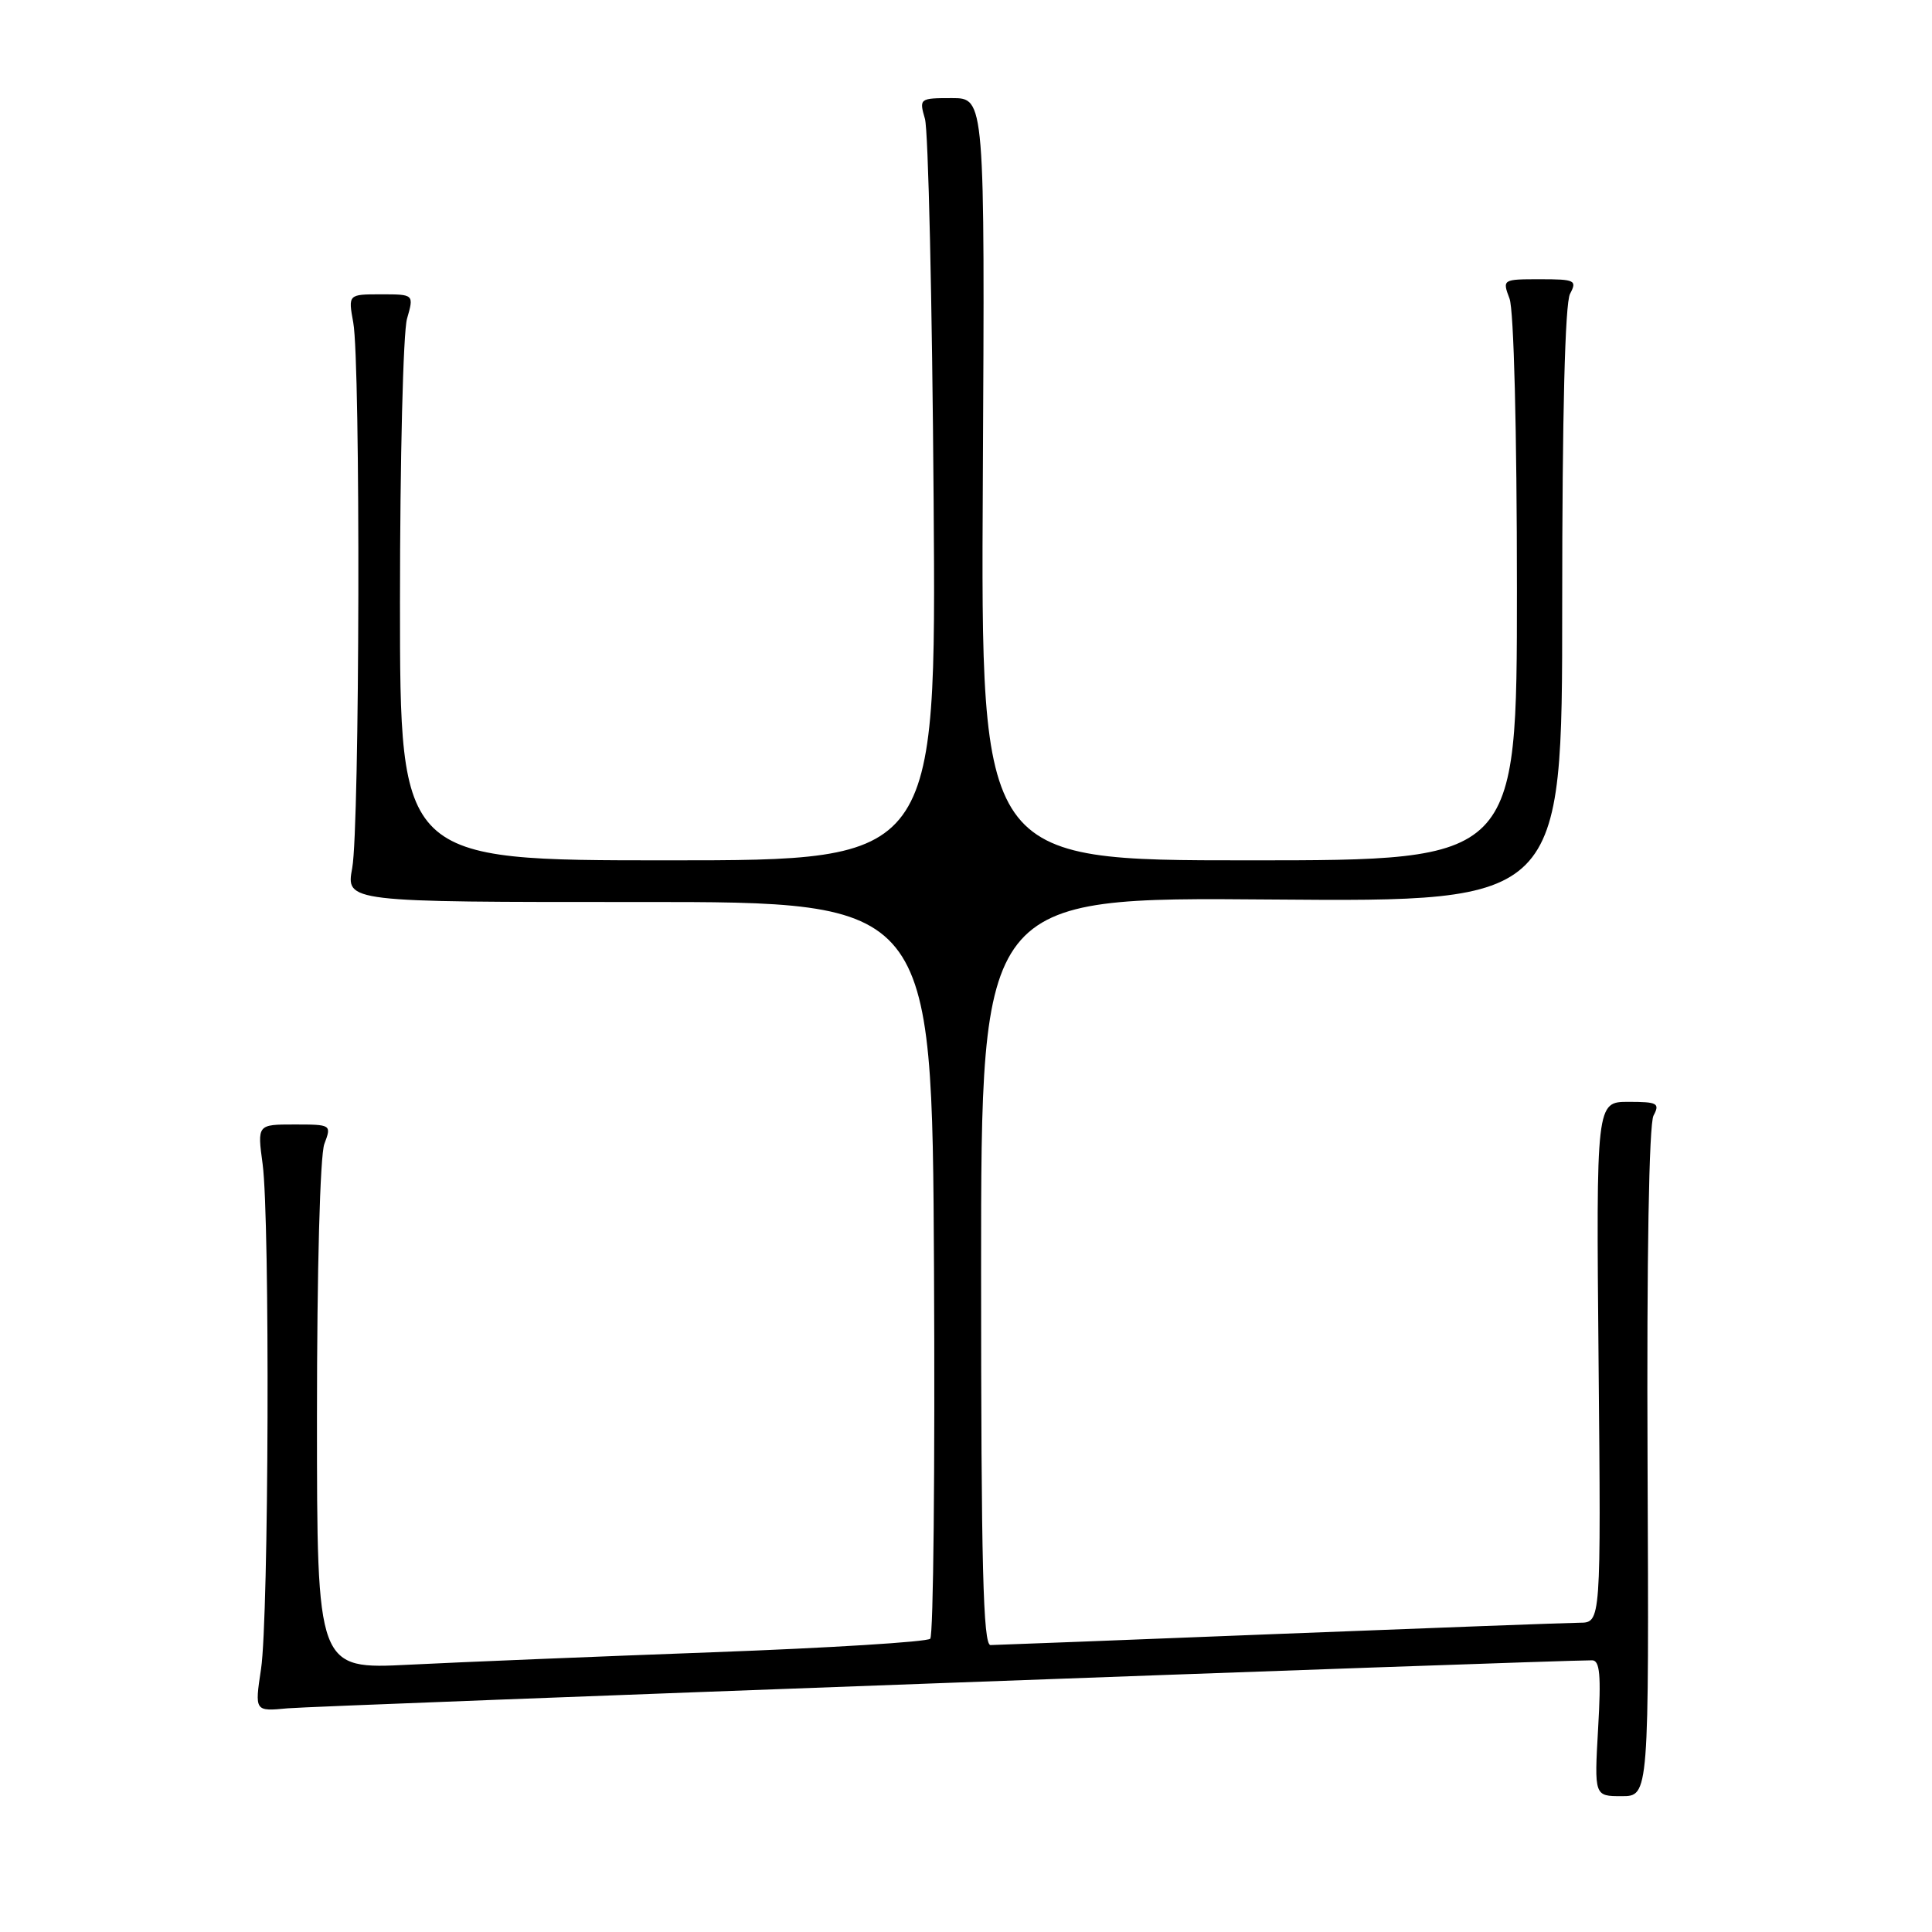 <?xml version="1.0" encoding="UTF-8" standalone="no"?>
<!DOCTYPE svg PUBLIC "-//W3C//DTD SVG 1.1//EN" "http://www.w3.org/Graphics/SVG/1.1/DTD/svg11.dtd" >
<svg xmlns="http://www.w3.org/2000/svg" xmlns:xlink="http://www.w3.org/1999/xlink" version="1.1" viewBox="0 0 256 256">
 <g >
 <path fill="currentColor"
d=" M 218.31 193.82 C 218.19 166.67 218.50 148.94 219.10 147.82 C 219.97 146.19 219.62 146.00 215.79 146.00 C 211.50 146.00 211.50 146.00 211.82 180.50 C 212.14 215.00 212.14 215.00 209.32 215.02 C 207.77 215.03 189.85 215.70 169.50 216.50 C 149.15 217.31 131.94 217.97 131.25 217.98 C 130.27 218.00 130.00 207.43 130.00 168.44 C 130.00 118.87 130.00 118.87 168.50 119.19 C 207.00 119.50 207.00 119.50 207.00 80.18 C 207.00 54.99 207.37 40.17 208.04 38.93 C 208.99 37.14 208.70 37.00 204.06 37.00 C 199.09 37.00 199.06 37.02 200.02 39.57 C 200.59 41.06 201.00 57.14 201.00 78.07 C 201.00 114.00 201.00 114.00 165.48 114.00 C 129.96 114.00 129.96 114.00 130.23 63.50 C 130.50 13.00 130.50 13.00 126.13 13.00 C 121.84 13.00 121.78 13.05 122.56 15.75 C 123.00 17.26 123.52 39.99 123.71 66.25 C 124.06 114.00 124.06 114.00 88.53 114.00 C 53.00 114.00 53.00 114.00 53.00 79.74 C 53.00 60.90 53.42 44.03 53.93 42.24 C 54.86 39.00 54.86 39.00 50.49 39.00 C 46.13 39.00 46.13 39.00 46.81 42.75 C 47.79 48.07 47.67 109.58 46.67 115.02 C 45.84 119.53 45.84 119.53 84.67 119.52 C 123.50 119.50 123.50 119.50 123.76 167.94 C 123.90 194.58 123.68 216.72 123.26 217.14 C 122.84 217.56 109.90 218.36 94.50 218.93 C 79.10 219.50 60.99 220.24 54.25 220.58 C 42.00 221.20 42.00 221.20 42.00 187.67 C 42.00 168.30 42.41 153.05 42.98 151.57 C 43.94 149.03 43.90 149.00 39.02 149.00 C 34.09 149.00 34.09 149.00 34.80 154.25 C 35.78 161.59 35.62 214.30 34.59 221.14 C 33.74 226.78 33.74 226.78 38.12 226.36 C 41.53 226.03 205.43 220.00 210.96 220.00 C 211.99 220.00 212.17 221.97 211.76 229.00 C 211.25 238.00 211.25 238.00 214.88 238.00 C 218.50 238.00 218.50 238.00 218.31 193.82 Z "/>
</g>
</svg>